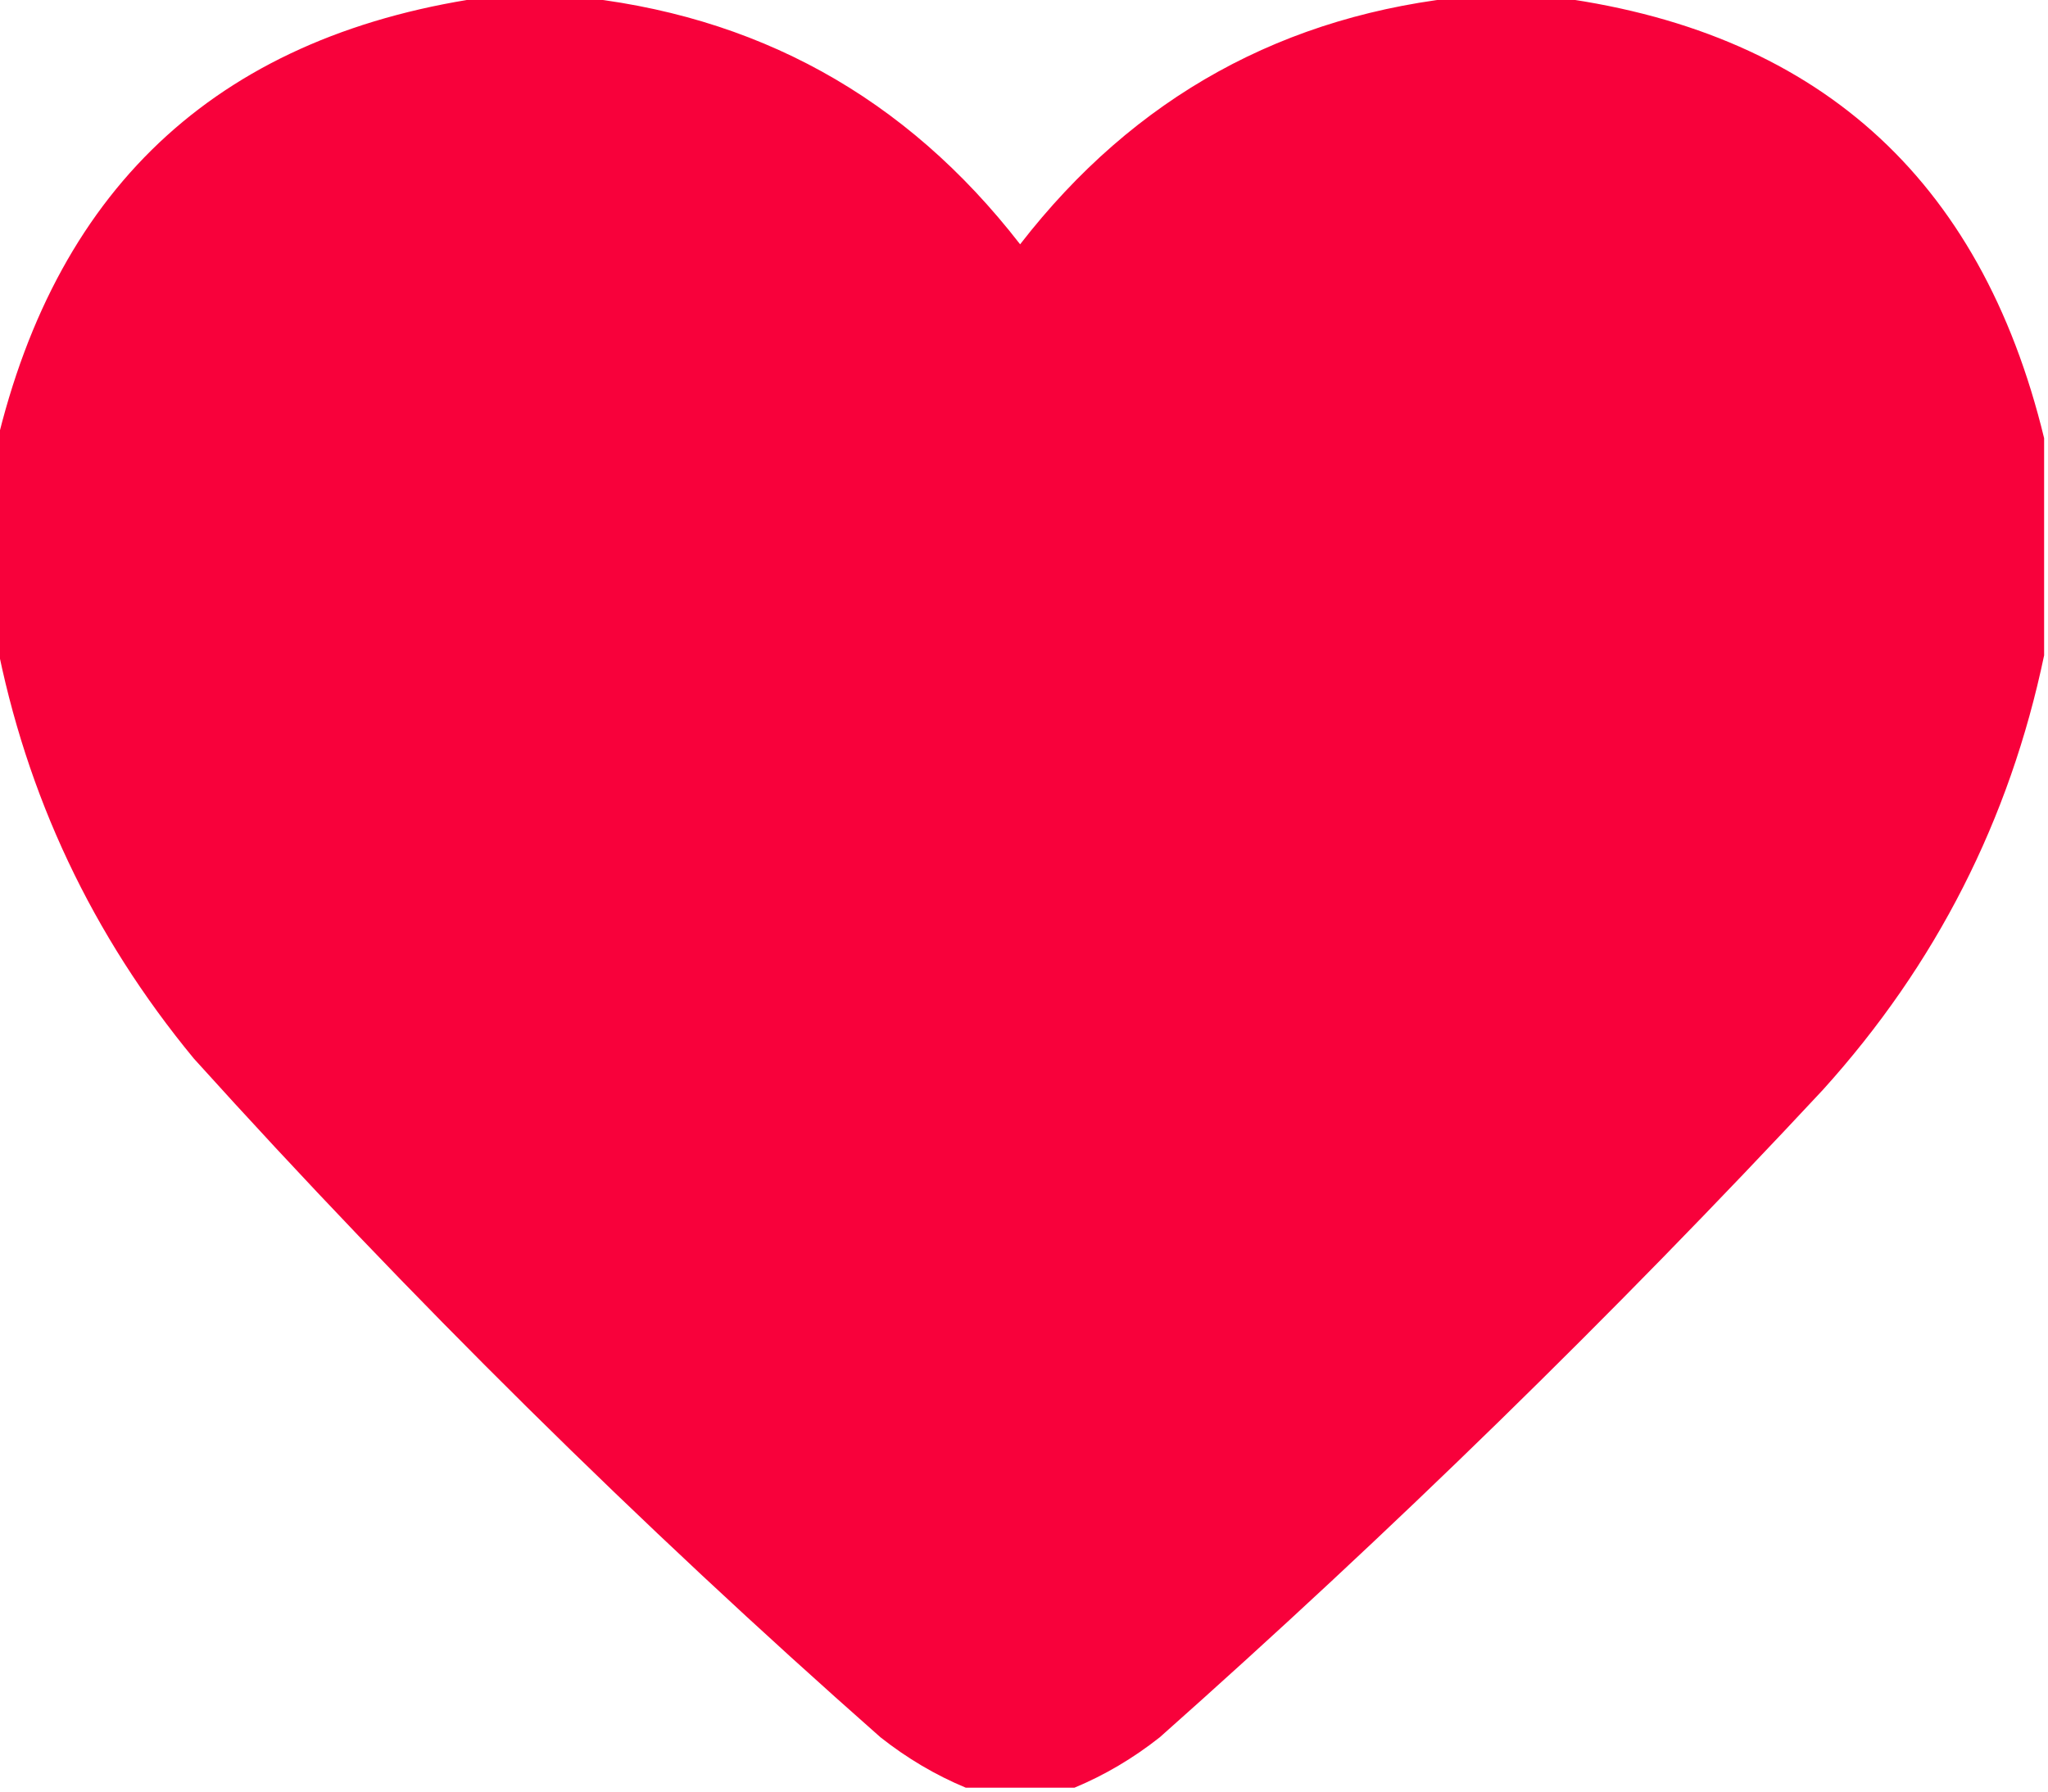 <?xml version="1.0" encoding="UTF-8"?>
<!DOCTYPE svg PUBLIC "-//W3C//DTD SVG 1.1//EN" "http://www.w3.org/Graphics/SVG/1.1/DTD/svg11.dtd">
<svg xmlns="http://www.w3.org/2000/svg" version="1.1" width="264px" height="231px" style="shape-rendering:geometricPrecision; text-rendering:geometricPrecision; image-rendering:optimizeQuality; fill-rule:evenodd; clip-rule:evenodd" xmlns:xlink="http://www.w3.org/1999/xlink">
<g><path style="opacity:0.994" fill="#f8003b" d="M 63.5,-0.5 C 66.833,-0.5 70.167,-0.5 73.5,-0.5C 97.415,1.792 116.748,12.459 131.5,31.5C 146.252,12.459 165.585,1.792 189.5,-0.5C 192.833,-0.5 196.167,-0.5 199.5,-0.5C 233.984,3.741 255.318,22.741 263.5,56.5C 263.5,65.833 263.5,75.167 263.5,84.5C 259.061,105.711 249.561,124.378 235,140.5C 207.772,169.729 179.272,197.563 149.5,224C 146.067,226.711 142.4,228.877 138.5,230.5C 133.833,230.5 129.167,230.5 124.5,230.5C 120.6,228.877 116.933,226.711 113.5,224C 82.365,196.532 52.865,167.365 25,136.5C 11.888,120.613 3.388,102.613 -0.5,82.5C -0.5,74.167 -0.5,65.833 -0.5,57.5C 7.491,23.496 28.825,4.163 63.5,-0.5 Z"/></g>
</svg>

